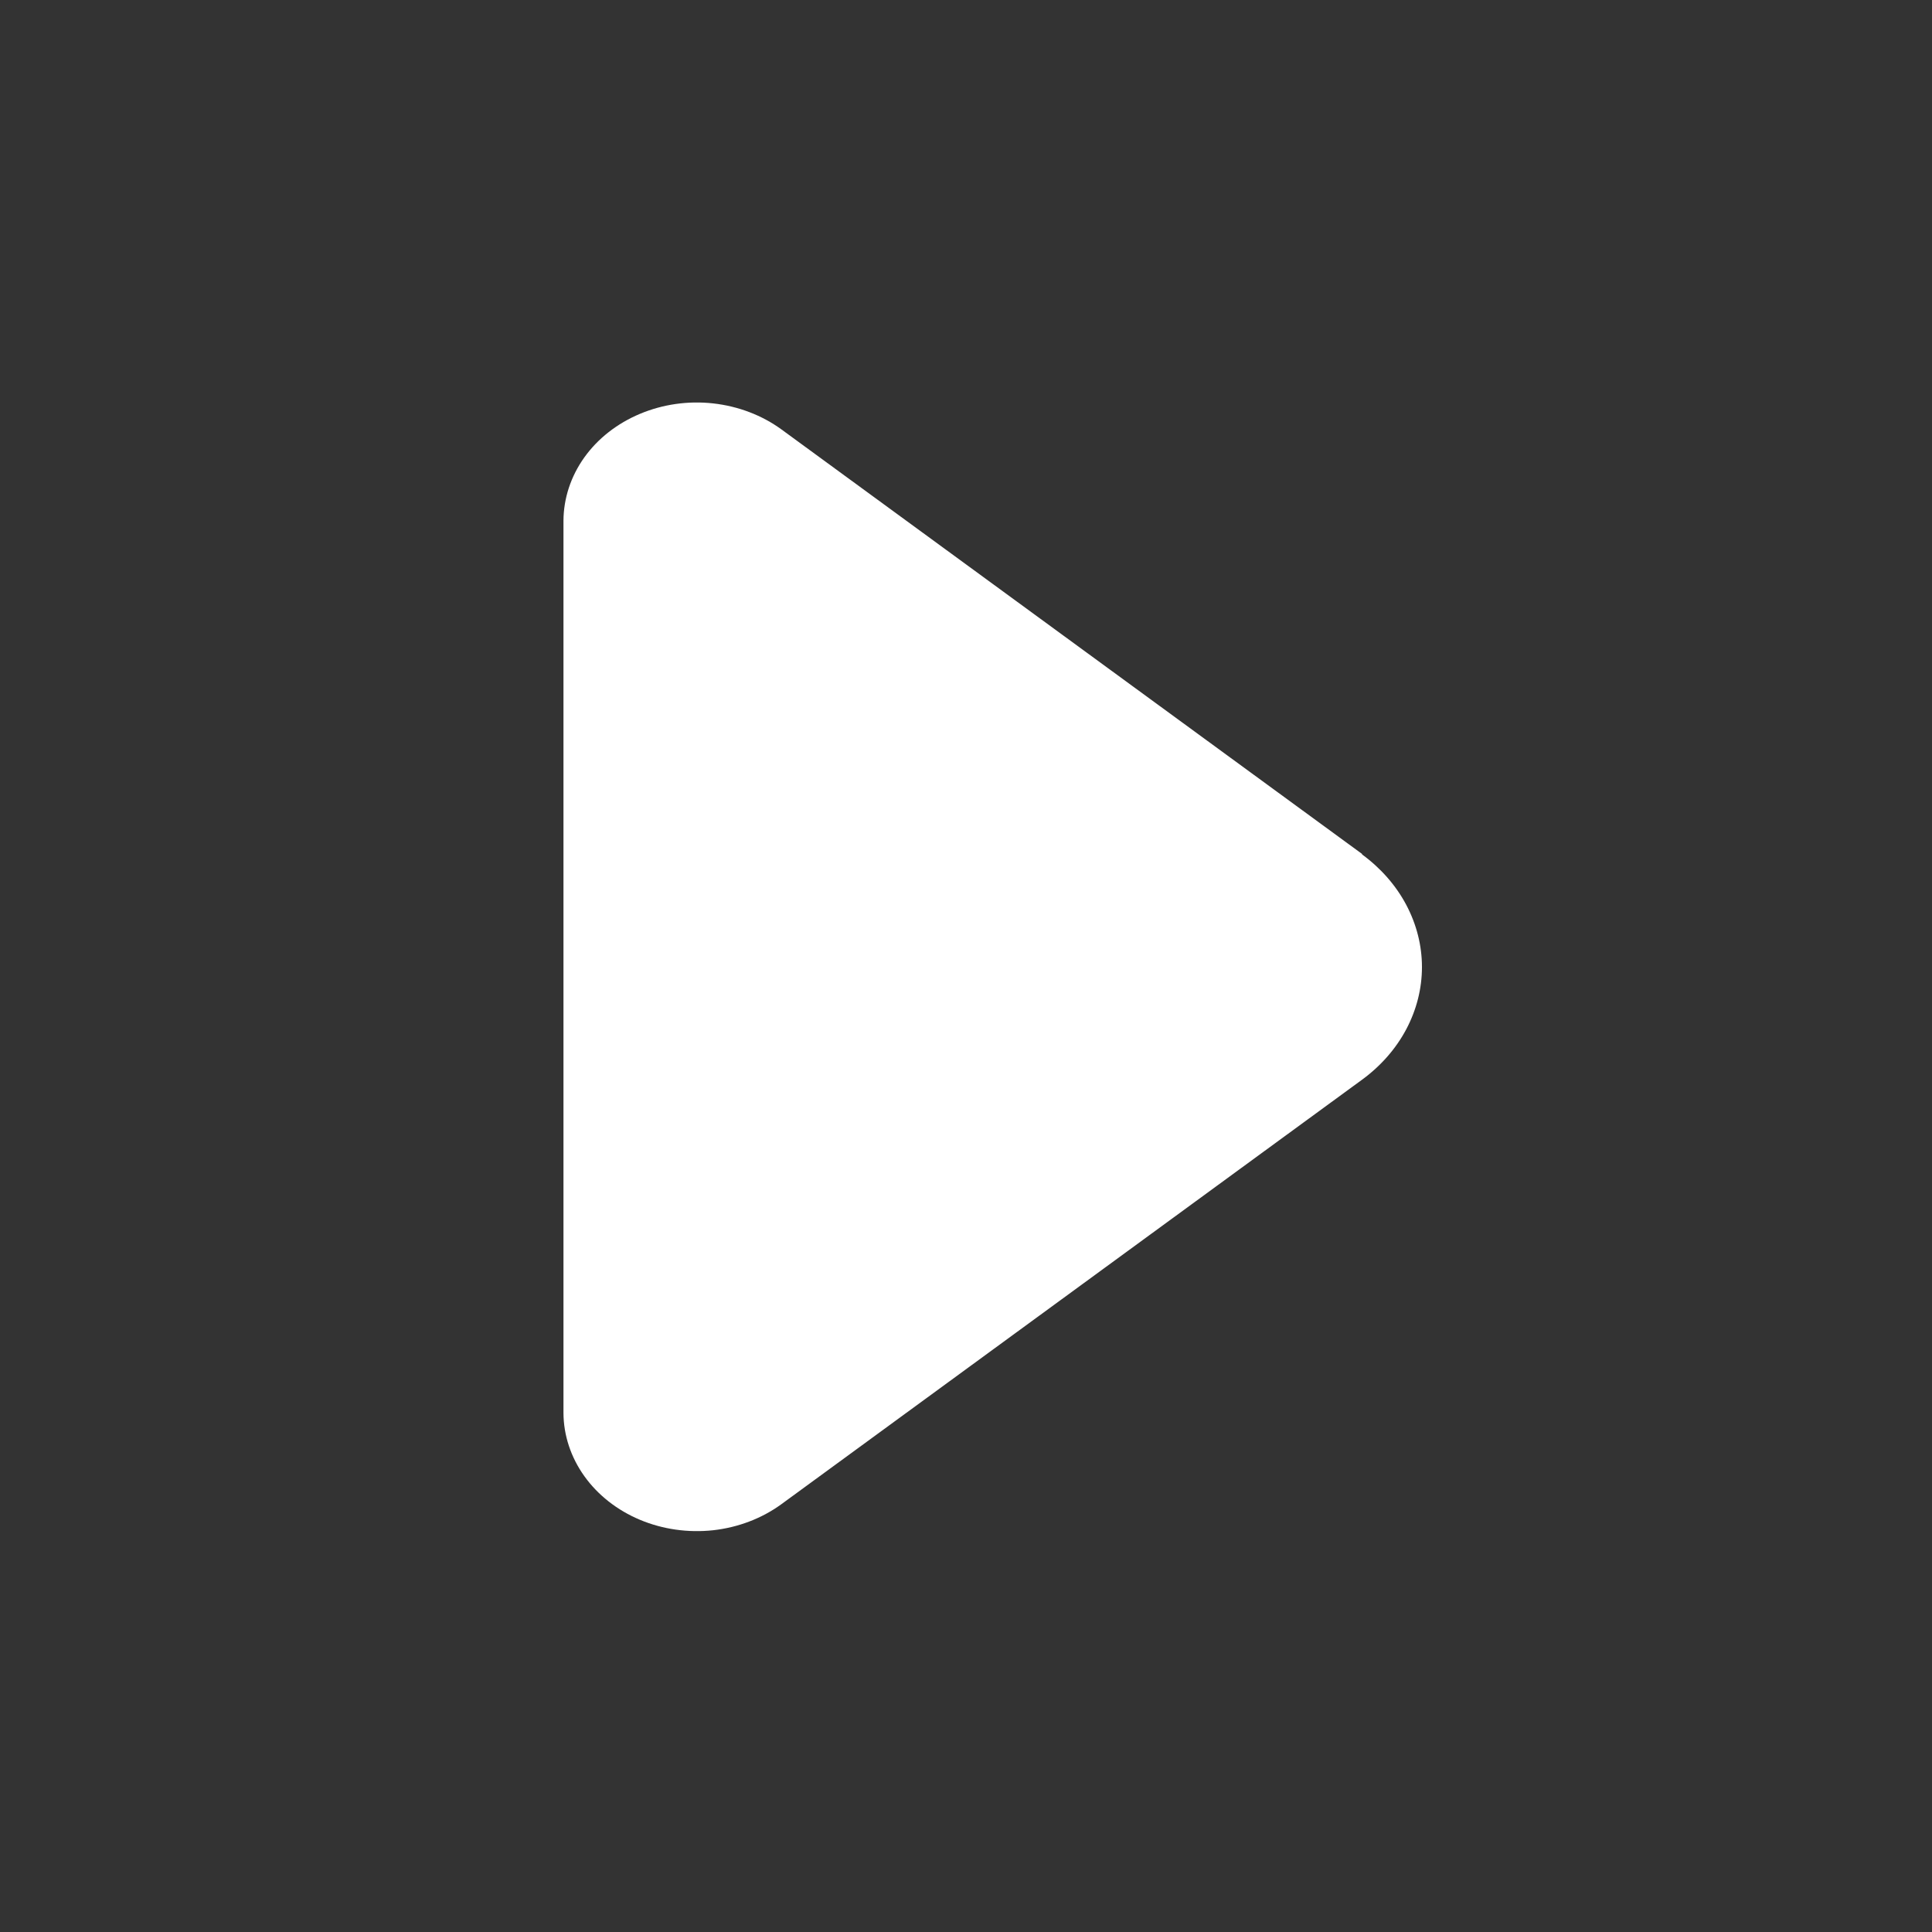 <svg xmlns="http://www.w3.org/2000/svg" width="20" height="20" viewBox="0 0 20 20" fill="none">
<rect x="0" y="0" width="20" height="20" fill="#333333" stroke="none"/>
<path d="M14.1 8.84L8.089 4.445C7.887 4.298 7.642 4.205 7.383 4.176C7.124 4.147 6.861 4.185 6.625 4.284C6.389 4.383 6.189 4.539 6.049 4.735C5.909 4.931 5.834 5.159 5.833 5.391V14.626C5.834 14.858 5.909 15.085 6.049 15.281C6.189 15.477 6.389 15.634 6.625 15.733C6.861 15.832 7.124 15.869 7.383 15.841C7.641 15.812 7.886 15.719 8.088 15.572L14.1 11.177C14.294 11.035 14.45 10.857 14.557 10.656C14.664 10.454 14.72 10.234 14.72 10.011C14.72 9.788 14.664 9.568 14.557 9.366C14.45 9.165 14.294 8.987 14.1 8.845V8.84Z" fill="white"/>
</svg>